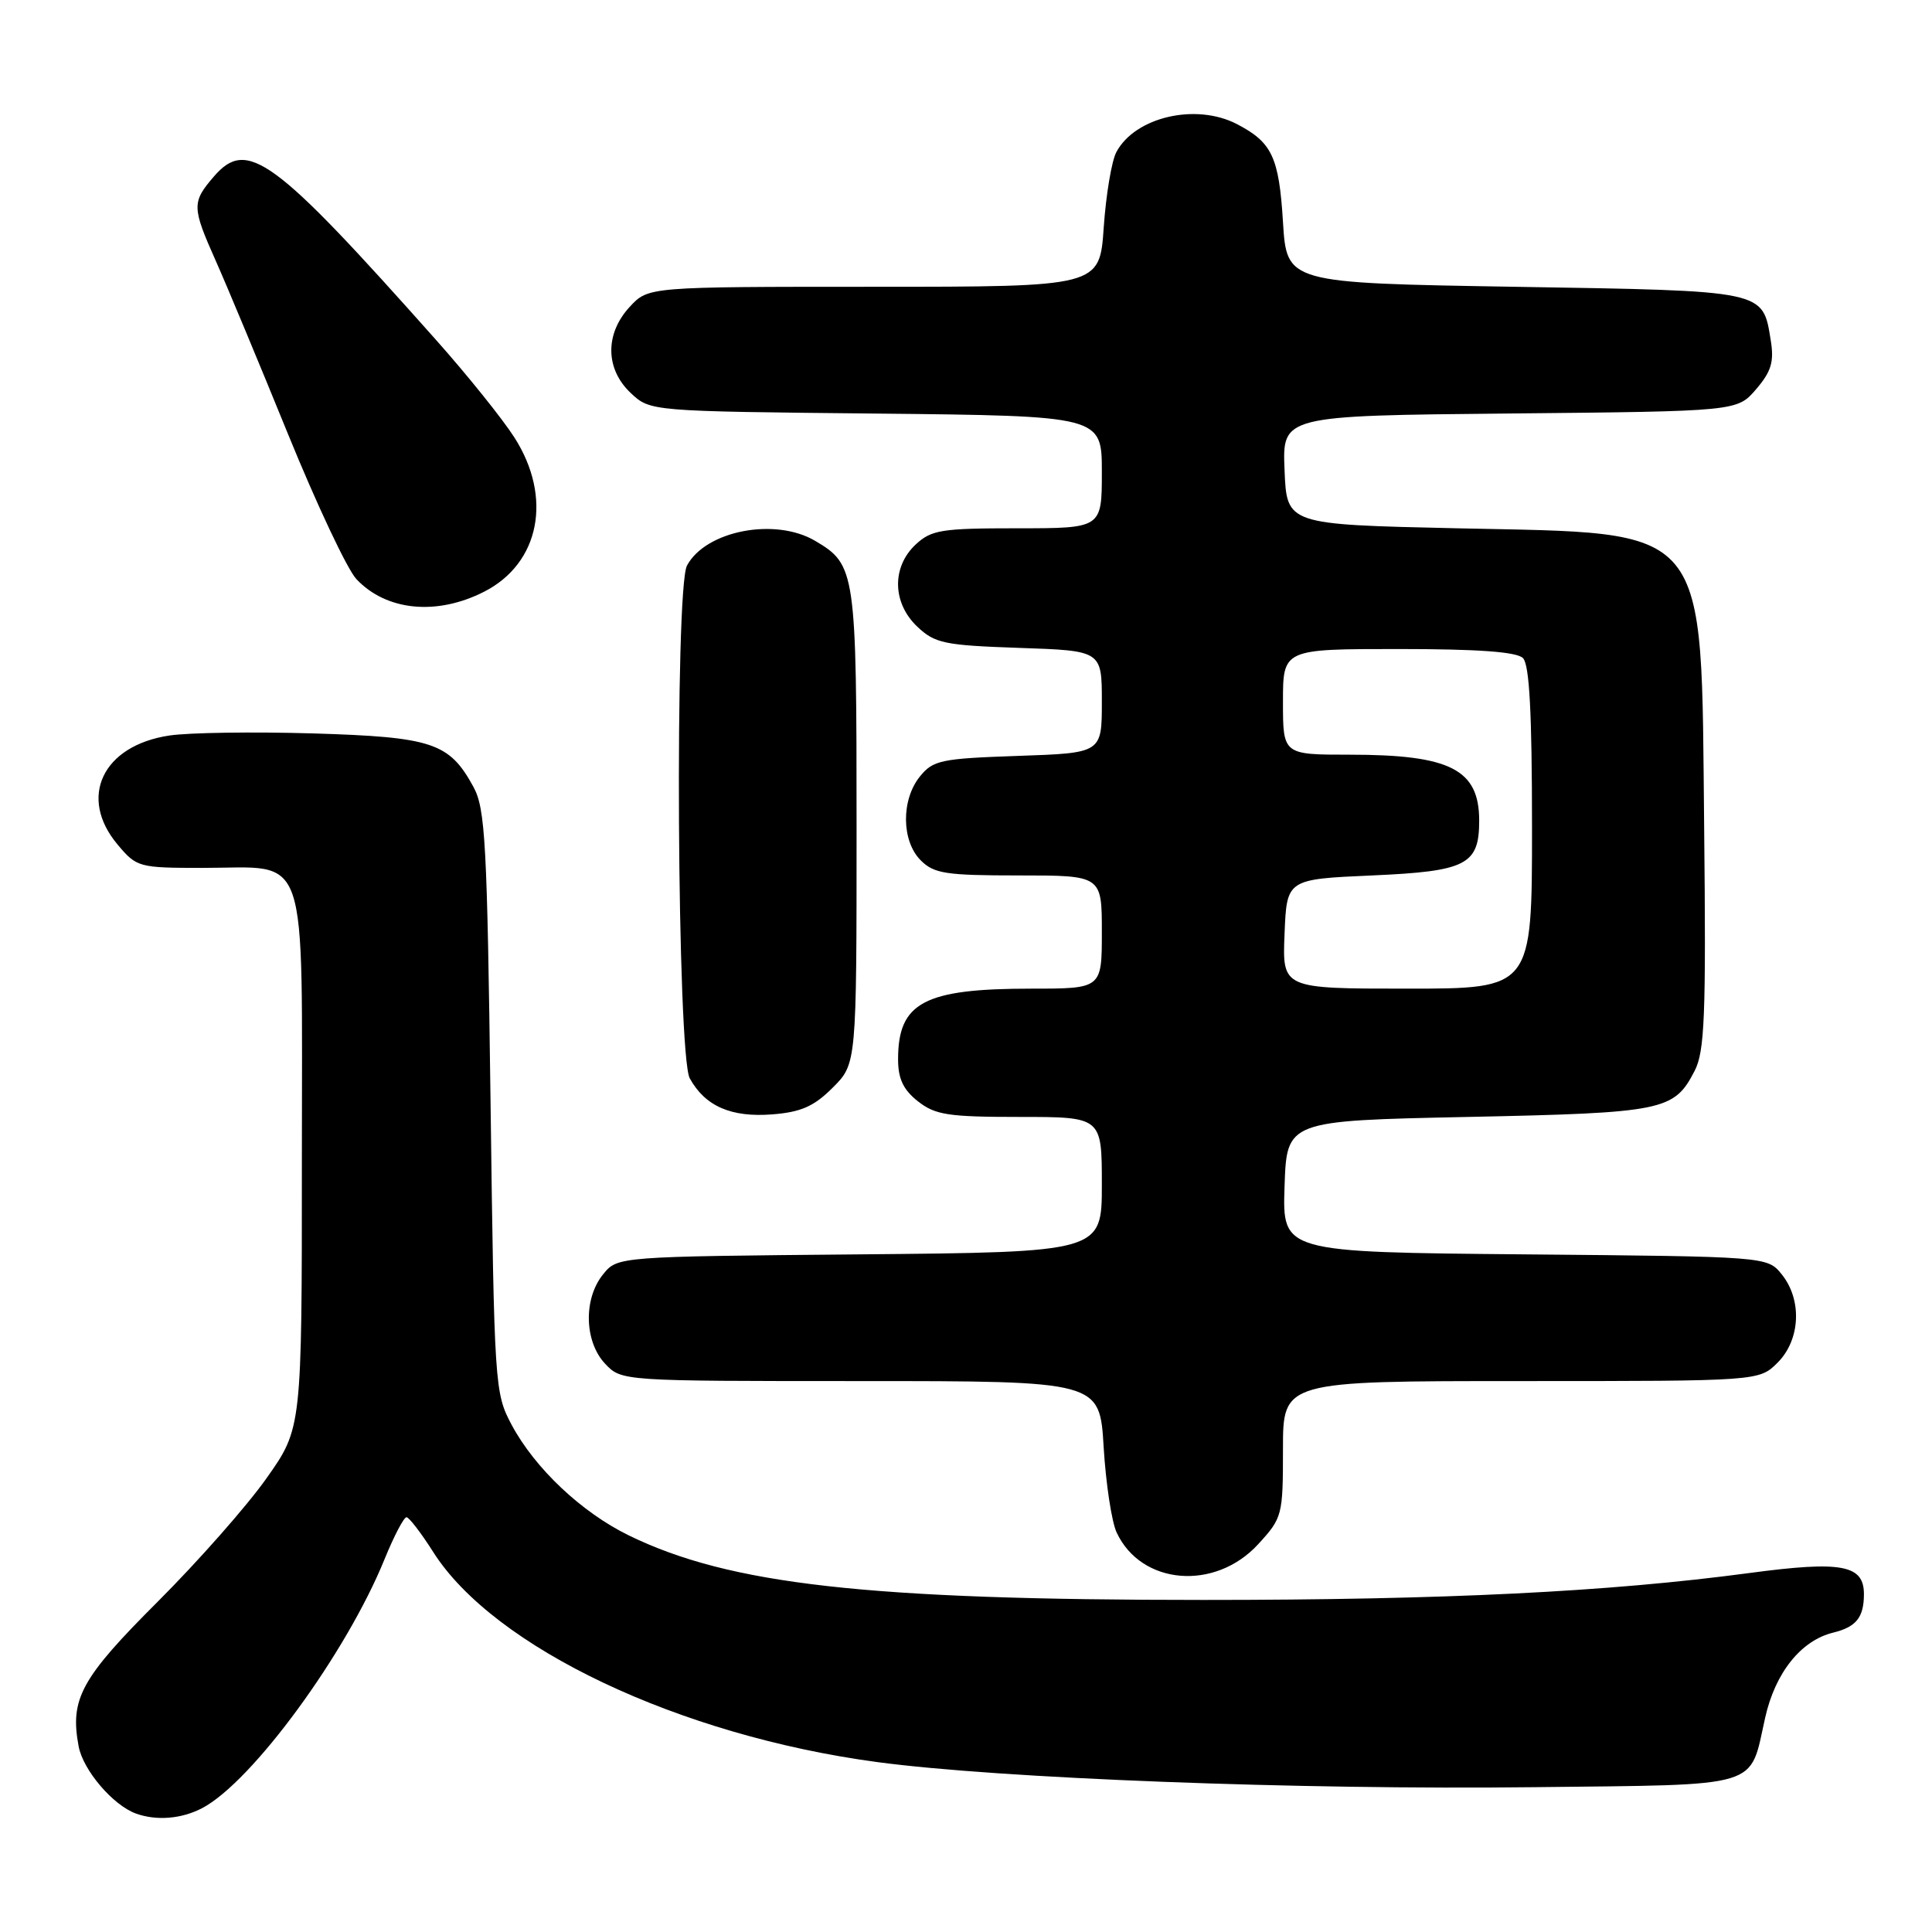 <?xml version="1.0" encoding="UTF-8" standalone="no"?>
<!DOCTYPE svg PUBLIC "-//W3C//DTD SVG 1.1//EN" "http://www.w3.org/Graphics/SVG/1.1/DTD/svg11.dtd" >
<svg xmlns="http://www.w3.org/2000/svg" xmlns:xlink="http://www.w3.org/1999/xlink" version="1.1" viewBox="0 0 256 256">
 <g >
 <path fill="currentColor"
d=" M 26.80 239.58 C 33.42 236.10 45.90 219.05 50.96 206.59 C 52.21 203.52 53.52 201.02 53.87 201.04 C 54.21 201.06 55.80 203.12 57.39 205.63 C 65.43 218.32 90.02 229.96 116.20 233.48 C 132.41 235.66 172.17 237.18 203.33 236.81 C 233.79 236.46 231.77 237.06 233.89 227.62 C 235.22 221.65 238.64 217.37 242.91 216.33 C 245.95 215.58 246.96 214.33 246.98 211.29 C 247.01 207.34 244.06 206.79 231.75 208.44 C 213.11 210.93 191.47 212.00 159.47 212.00 C 114.84 212.00 96.69 209.96 83.34 203.46 C 77.06 200.40 70.87 194.55 67.79 188.79 C 65.55 184.58 65.49 183.74 65.00 146.00 C 64.55 111.64 64.31 107.15 62.73 104.26 C 59.53 98.40 57.29 97.66 41.45 97.18 C 33.58 96.95 25.03 97.07 22.44 97.46 C 13.58 98.79 10.32 105.66 15.59 111.92 C 18.11 114.92 18.39 115.00 26.87 115.00 C 41.13 115.00 40.00 111.67 40.00 153.68 C 40.00 189.25 40.00 189.25 35.32 195.87 C 32.75 199.52 26.26 206.87 20.91 212.22 C 10.73 222.38 9.24 225.11 10.42 231.40 C 11.01 234.56 14.96 239.19 18.00 240.30 C 20.73 241.29 24.06 241.02 26.80 239.58 Z  M 166.72 204.61 C 169.92 201.12 170.00 200.81 170.00 192.01 C 170.00 183.00 170.00 183.00 201.55 183.00 C 233.09 183.00 233.09 183.00 235.55 180.55 C 238.57 177.52 238.81 172.23 236.09 168.86 C 234.18 166.50 234.18 166.50 202.05 166.21 C 169.92 165.92 169.92 165.92 170.21 157.21 C 170.50 148.50 170.50 148.50 194.50 148.00 C 220.46 147.46 221.82 147.18 224.54 141.91 C 225.88 139.33 226.07 134.64 225.81 109.69 C 225.38 68.85 226.96 70.75 193.00 70.00 C 170.50 69.50 170.50 69.50 170.21 62.29 C 169.91 55.08 169.91 55.08 200.04 54.79 C 230.18 54.50 230.18 54.50 232.69 51.58 C 234.70 49.23 235.09 47.95 234.64 45.14 C 233.55 38.42 234.16 38.55 200.72 38.00 C 170.50 37.50 170.50 37.50 170.00 29.40 C 169.47 20.80 168.55 18.85 163.87 16.43 C 158.45 13.63 150.41 15.50 147.93 20.14 C 147.30 21.30 146.55 25.80 146.25 30.13 C 145.71 38.00 145.71 38.00 115.81 38.00 C 85.90 38.00 85.90 38.00 83.45 40.65 C 80.14 44.22 80.19 48.89 83.58 52.08 C 86.16 54.50 86.16 54.50 116.08 54.80 C 146.00 55.11 146.00 55.11 146.00 62.55 C 146.00 70.00 146.00 70.00 134.81 70.00 C 124.71 70.00 123.41 70.21 121.31 72.17 C 118.13 75.17 118.24 79.93 121.57 83.06 C 123.89 85.25 125.16 85.51 135.07 85.85 C 146.00 86.22 146.00 86.22 146.00 93.00 C 146.00 99.78 146.00 99.78 134.90 100.16 C 124.69 100.51 123.64 100.73 121.90 102.88 C 119.39 105.97 119.44 111.44 122.00 114.00 C 123.76 115.76 125.33 116.00 135.00 116.00 C 146.00 116.00 146.00 116.00 146.00 123.50 C 146.00 131.00 146.00 131.00 136.65 131.00 C 122.45 131.00 119.00 132.83 119.00 140.36 C 119.00 142.94 119.69 144.40 121.63 145.93 C 123.93 147.74 125.66 148.00 135.13 148.00 C 146.00 148.00 146.00 148.00 146.00 156.96 C 146.00 165.92 146.00 165.92 113.91 166.21 C 81.82 166.50 81.82 166.50 79.91 168.86 C 77.29 172.09 77.42 177.75 80.17 180.69 C 82.35 183.00 82.35 183.00 114.04 183.00 C 145.72 183.00 145.72 183.00 146.24 191.75 C 146.53 196.56 147.30 201.65 147.96 203.06 C 151.21 210.04 161.00 210.85 166.72 204.61 Z  M 110.34 144.12 C 113.50 140.96 113.50 140.96 113.50 109.63 C 113.50 75.69 113.38 74.83 108.02 71.67 C 102.71 68.53 93.51 70.31 91.03 74.94 C 89.39 78.01 89.72 139.87 91.40 142.89 C 93.44 146.59 96.90 148.09 102.34 147.66 C 106.15 147.36 107.86 146.60 110.34 144.12 Z  M 64.16 78.40 C 71.54 74.63 73.24 65.89 68.15 57.95 C 66.58 55.50 61.90 49.67 57.74 45.00 C 36.23 20.81 32.76 18.26 28.33 23.40 C 25.40 26.81 25.42 27.45 28.62 34.63 C 30.06 37.86 34.34 48.13 38.14 57.46 C 41.94 66.79 46.02 75.46 47.22 76.73 C 51.18 80.95 57.87 81.61 64.16 78.40 Z  M 170.21 123.75 C 170.50 116.50 170.50 116.50 181.83 116.00 C 194.32 115.45 196.00 114.59 196.00 108.74 C 196.00 101.95 192.18 100.00 178.85 100.00 C 170.00 100.00 170.00 100.00 170.00 93.00 C 170.00 86.00 170.00 86.00 185.30 86.00 C 195.87 86.00 200.97 86.37 201.80 87.20 C 202.66 88.06 203.00 94.47 203.00 109.70 C 203.00 131.00 203.00 131.00 186.46 131.00 C 169.91 131.00 169.91 131.00 170.21 123.75 Z "/>
</g>
</svg>